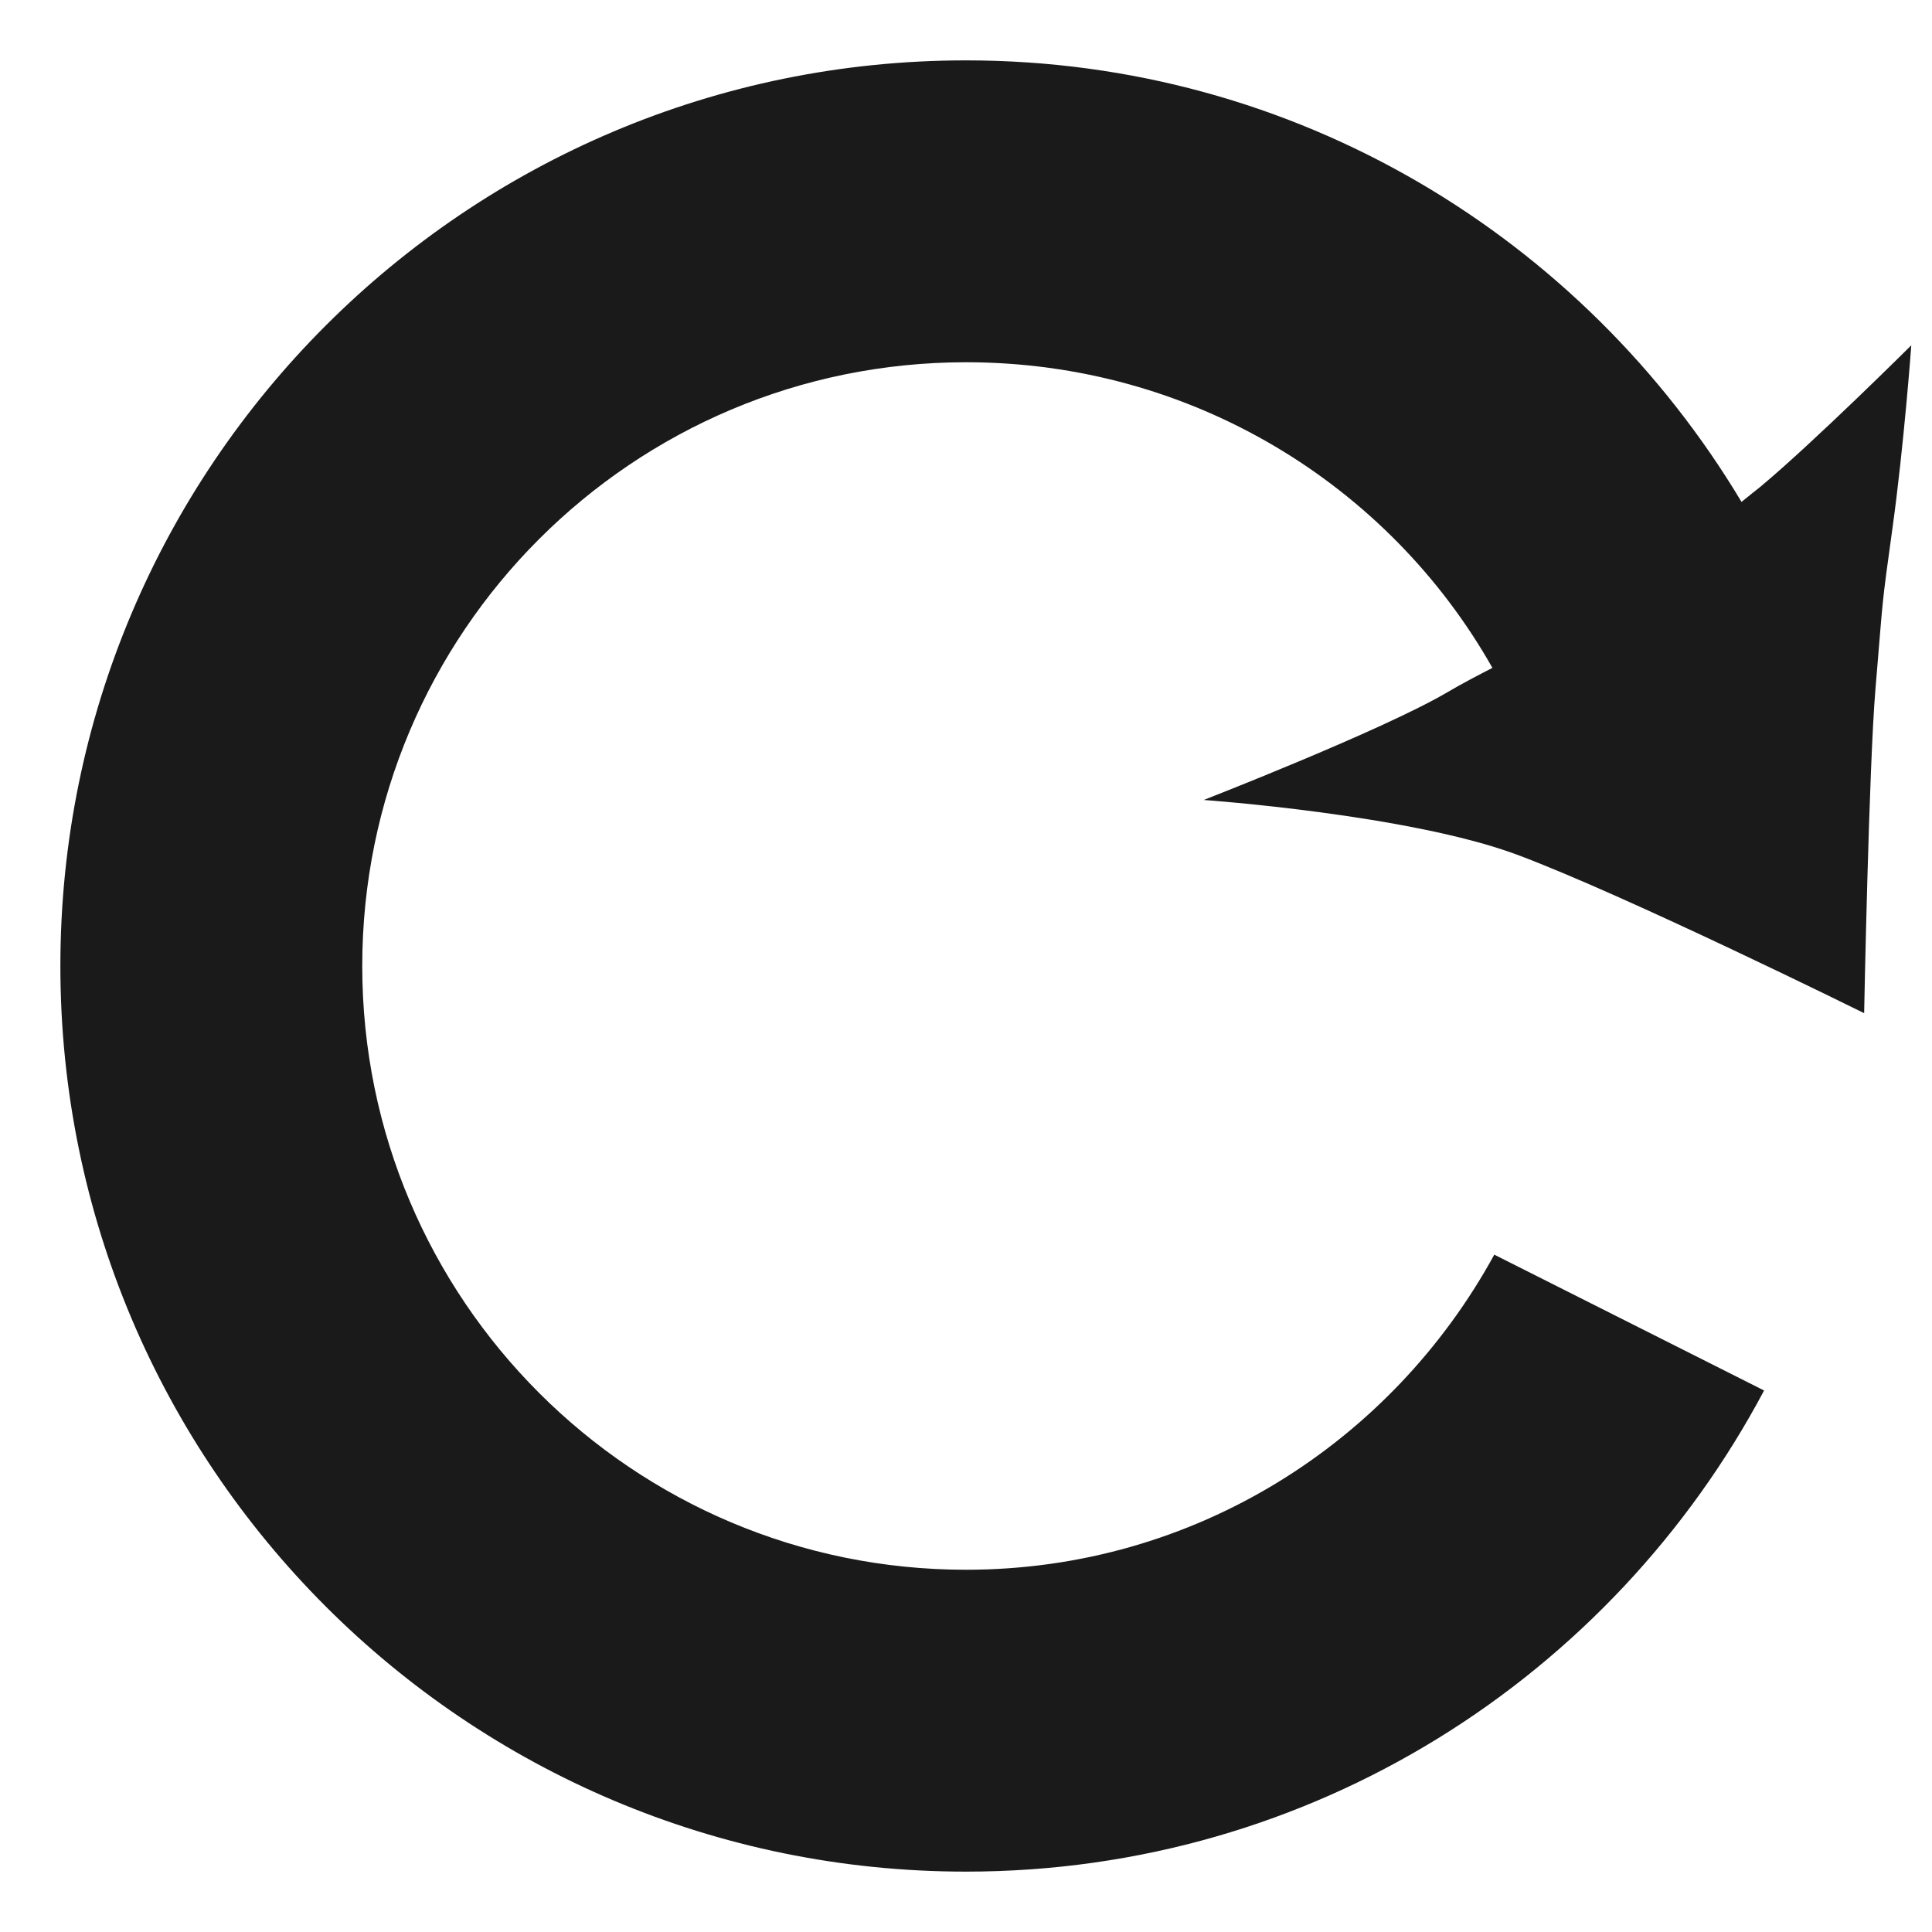 <?xml version="1.0" encoding="UTF-8" standalone="no"?>
<!-- Created with Inkscape (http://www.inkscape.org/) -->

<svg
   xmlns:dc="http://purl.org/dc/elements/1.1/"
   xmlns:cc="http://creativecommons.org/ns#"
   xmlns:rdf="http://www.w3.org/1999/02/22-rdf-syntax-ns#"
   xmlns:svg="http://www.w3.org/2000/svg"
   xmlns="http://www.w3.org/2000/svg"
   xmlns:xlink="http://www.w3.org/1999/xlink"
   xmlns:sodipodi="http://sodipodi.sourceforge.net/DTD/sodipodi-0.dtd"
   xmlns:inkscape="http://www.inkscape.org/namespaces/inkscape"
   width="32"
   height="32"
   id="svg2993"
   version="1.1"
   inkscape:version="0.48.4 r9939"
   sodipodi:docname="_toolbar_refresh.svg"
   inkscape:export-filename="c:\Android\Workspace\ComittoN\res\drawable-nodpi\toolbar_thumon_s.png"
   inkscape:export-xdpi="60"
   inkscape:export-ydpi="60">
  <defs
     id="defs2995">
    <linearGradient
       id="linearGradient4022-8"
       inkscape:collect="always">
      <stop
         id="stop4024-8"
         offset="0"
         style="stop-color:#1a1a1a;stop-opacity:1" />
      <stop
         id="stop4026-2"
         offset="1"
         style="stop-color:#483737;stop-opacity:0.536" />
    </linearGradient>
    <linearGradient
       id="linearGradient4022-7"
       inkscape:collect="always">
      <stop
         id="stop4024-4"
         offset="0"
         style="stop-color:#1a1a1a;stop-opacity:1" />
      <stop
         id="stop4026-0"
         offset="1"
         style="stop-color:#483737;stop-opacity:0.536" />
    </linearGradient>
    <linearGradient
       inkscape:collect="always"
       xlink:href="#linearGradient4022-7"
       id="linearGradient4020-1"
       x1="5"
       y1="18"
       x2="5"
       y2="48"
       gradientUnits="userSpaceOnUse"
       gradientTransform="matrix(0.727,0,0,0.769,-1.455,14.462)" />
    <linearGradient
       inkscape:collect="always"
       xlink:href="#linearGradient4022-8"
       id="linearGradient4020-4"
       x1="5"
       y1="18"
       x2="5"
       y2="48"
       gradientUnits="userSpaceOnUse"
       gradientTransform="matrix(0.727,0,0,0.769,-1.455,14.462)" />
  </defs>
  <sodipodi:namedview
     id="base"
     pagecolor="#ffffff"
     bordercolor="#666666"
     borderopacity="1.0"
     inkscape:pageopacity="0.0"
     inkscape:pageshadow="2"
     inkscape:zoom="26.28125"
     inkscape:cx="16"
     inkscape:cy="16"
     inkscape:current-layer="svg2993"
     showgrid="true"
     inkscape:grid-bbox="true"
     inkscape:document-units="px"
     inkscape:snap-bbox="true"
     inkscape:window-width="1774"
     inkscape:window-height="1053"
     inkscape:window-x="-9"
     inkscape:window-y="-9"
     inkscape:window-maximized="1"
     inkscape:snap-global="true">
    <inkscape:grid
       type="xygrid"
       id="grid3001"
       empspacing="5"
       visible="true"
       enabled="true"
       snapvisiblegridlinesonly="true" />
  </sodipodi:namedview>
  <path
     style="fill:#1a1a1a;fill-opacity:1;stroke:none"
     d="M 16,1 C 7.716,1 1,7.716 1,16 c 0,8.284 6.716,15 15,15 5.74,0 10.702,-3.231 13.219,-7.969 L 24.75,20.781 C 23.053,23.885 19.788,26 16,26 10.477,26 6,21.523 6,16 6,10.477 10.477,6 16,6 c 3.737,0 7.003,2.028 8.719,5.062 -0.257,0.133 -0.484,0.25 -0.75,0.406 C 22.905,12.094 19.938,13.25 19.938,13.25 c 0,0 3.398,0.24 5.188,0.906 1.789,0.666 5.75,2.625 5.75,2.625 0,0 0.079,-4.094 0.188,-5.375 0.131,-1.552 0.093,-1.304 0.281,-2.656 0.188,-1.352 0.313,-3.031 0.312,-3.031 0,0 -1.602,1.594 -2.5,2.344 -0.032,0.027 -0.219,0.172 -0.312,0.25 C 26.226,3.938 21.47,1 16,1 z"
     id="path4114"
     inkscape:connector-curvature="0" />
</svg>
